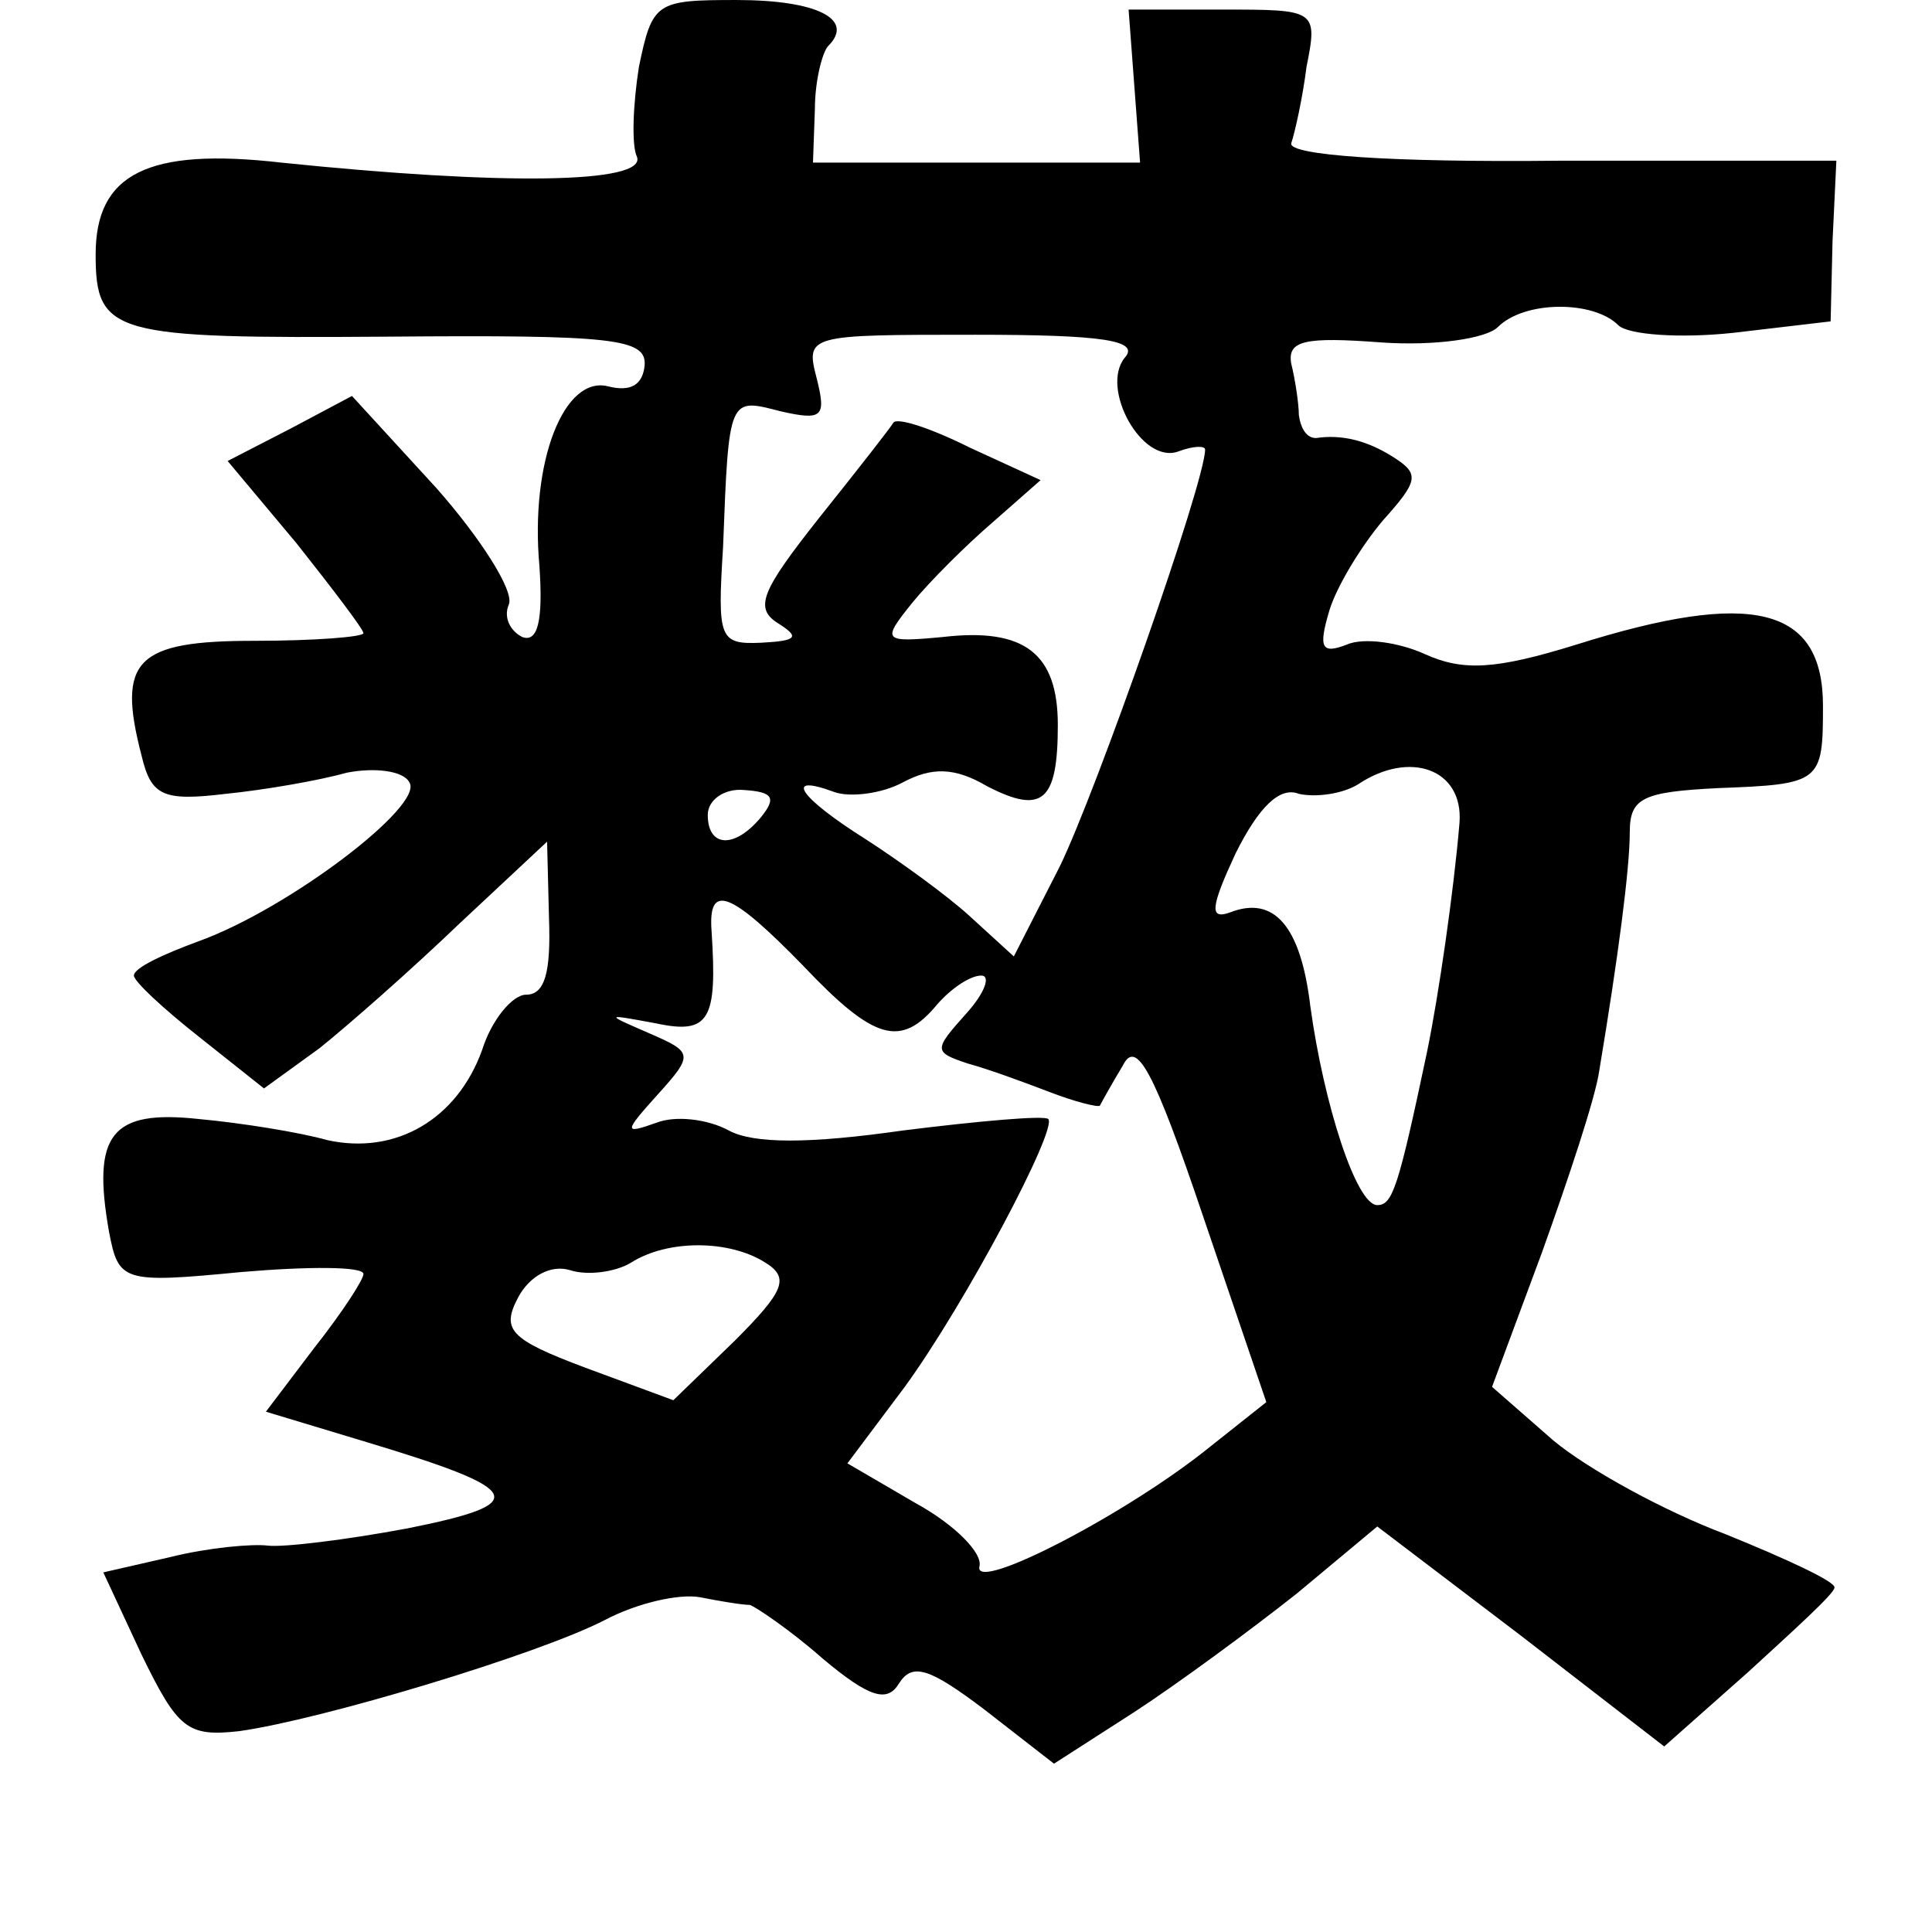<?xml version="1.0" standalone="no"?>
<!DOCTYPE svg PUBLIC "-//W3C//DTD SVG 20010904//EN"
 "http://www.w3.org/TR/2001/REC-SVG-20010904/DTD/svg10.dtd">
<svg version="1.0" xmlns="http://www.w3.org/2000/svg"
 width="101pt" height="101pt" viewBox="0 0 101 101"
 preserveAspectRatio="xMidYMid meet">
<g transform="translate(0,101) scale(0.1,-0.1)"
fill="#000000" stroke="none">
<path d="M334 975 c-3 -19 -4 -41 -1 -47 5 -14 -70 -15 -186 -3 -70 8 -97 -6
-97 -48 0 -42 9 -44 152 -43 119 1 136 -1 135 -15 -1 -10 -7 -14 -19 -11 -23
6 -41 -39 -36 -94 2 -29 -1 -40 -9 -37 -6 3 -10 10 -7 17 3 7 -15 35 -38 61
l-44 48 -32 -17 -33 -17 36 -43 c19 -24 35 -45 35 -47 0 -2 -26 -4 -57 -4 -62
0 -72 -10 -59 -60 5 -21 11 -24 44 -20 20 2 49 7 63 11 15 3 30 1 33 -5 8 -12
-63 -66 -110 -83 -19 -7 -34 -14 -34 -18 0 -3 15 -17 34 -32 l34 -27 29 21
c15 12 48 41 73 65 l46 43 1 -40 c1 -28 -2 -40 -12 -40 -7 0 -18 -13 -23 -29
-13 -36 -45 -55 -81 -47 -14 4 -45 9 -67 11 -46 5 -56 -8 -47 -59 5 -26 7 -27
69 -21 35 3 64 3 64 -1 0 -3 -11 -20 -26 -39 l-25 -33 53 -16 c83 -25 86 -32
21 -45 -32 -6 -65 -10 -73 -9 -8 1 -31 -1 -51 -6 l-35 -8 20 -43 c19 -39 24
-43 51 -40 43 6 156 40 191 58 17 9 39 14 50 12 10 -2 22 -4 26 -4 3 -1 21
-13 38 -28 25 -21 34 -23 40 -13 7 11 16 8 45 -14 l36 -28 42 27 c23 15 61 43
85 62 l42 35 75 -57 75 -58 44 39 c24 22 45 41 45 44 1 3 -25 15 -57 28 -32
12 -72 34 -90 49 l-32 28 26 70 c14 39 28 81 30 95 10 60 16 106 16 125 0 18
7 21 46 23 54 2 55 3 55 43 0 52 -37 61 -129 32 -42 -13 -59 -14 -79 -5 -13 6
-32 9 -41 5 -13 -5 -15 -2 -9 18 4 13 17 34 28 47 18 20 19 24 7 32 -15 10
-29 13 -42 11 -5 0 -8 5 -9 12 0 6 -2 19 -4 27 -2 12 7 14 47 11 28 -2 55 2
61 8 14 14 50 14 63 1 5 -5 32 -7 60 -4 l51 6 1 42 2 42 -144 0 c-91 -1 -142
3 -141 9 2 6 6 24 8 40 6 30 5 30 -44 30 l-49 0 3 -40 3 -40 -86 0 -85 0 1 28
c0 15 4 30 7 33 14 14 -6 24 -48 24 -42 0 -44 -1 -51 -35z m254 -152 c-13 -16
9 -56 28 -49 8 3 14 3 14 1 0 -17 -57 -179 -76 -218 l-24 -47 -23 21 c-12 11
-37 29 -54 40 -35 22 -44 35 -17 25 8 -3 25 -1 36 5 15 8 27 8 44 -2 29 -15
37 -8 37 32 0 37 -17 51 -60 46 -32 -3 -32 -2 -16 18 9 11 28 30 42 42 l25 22
-37 17 c-20 10 -38 16 -40 13 -1 -2 -19 -25 -39 -50 -30 -38 -34 -47 -21 -55
11 -7 10 -9 -9 -10 -22 -1 -23 2 -20 50 3 79 3 78 30 71 22 -5 24 -3 19 17 -6
23 -5 23 83 23 67 0 86 -3 78 -12z m175 -243 c-3 -36 -11 -91 -17 -120 -15
-71 -18 -80 -26 -80 -11 0 -28 53 -35 104 -5 42 -19 58 -42 49 -11 -4 -10 3 3
31 12 24 23 35 33 31 9 -2 23 0 31 5 27 18 55 8 53 -20z m-365 3 c-14 -17 -28
-16 -28 1 0 8 9 14 19 13 15 -1 17 -4 9 -14z m22 -78 c37 -39 51 -43 70 -20 7
8 17 15 23 15 5 0 2 -9 -8 -20 -17 -19 -17 -20 1 -26 11 -3 30 -10 43 -15 13
-5 25 -8 26 -7 1 2 6 11 12 21 7 14 16 -2 42 -79 l33 -97 -29 -23 c-43 -35
-124 -77 -121 -63 2 7 -13 22 -33 33 l-36 21 30 40 c32 44 80 135 75 140 -2 2
-36 -1 -76 -6 -49 -7 -78 -7 -91 0 -11 6 -28 8 -38 4 -17 -6 -17 -5 1 15 19
21 18 22 -5 32 -23 10 -23 10 4 5 28 -6 32 2 29 48 -2 26 10 21 48 -18z m-20
-155 c13 -8 10 -15 -16 -41 l-32 -31 -46 17 c-40 15 -44 20 -35 37 6 11 17 17
27 14 9 -3 24 -1 32 4 19 12 51 12 70 0z"/>
</g>
</svg>
